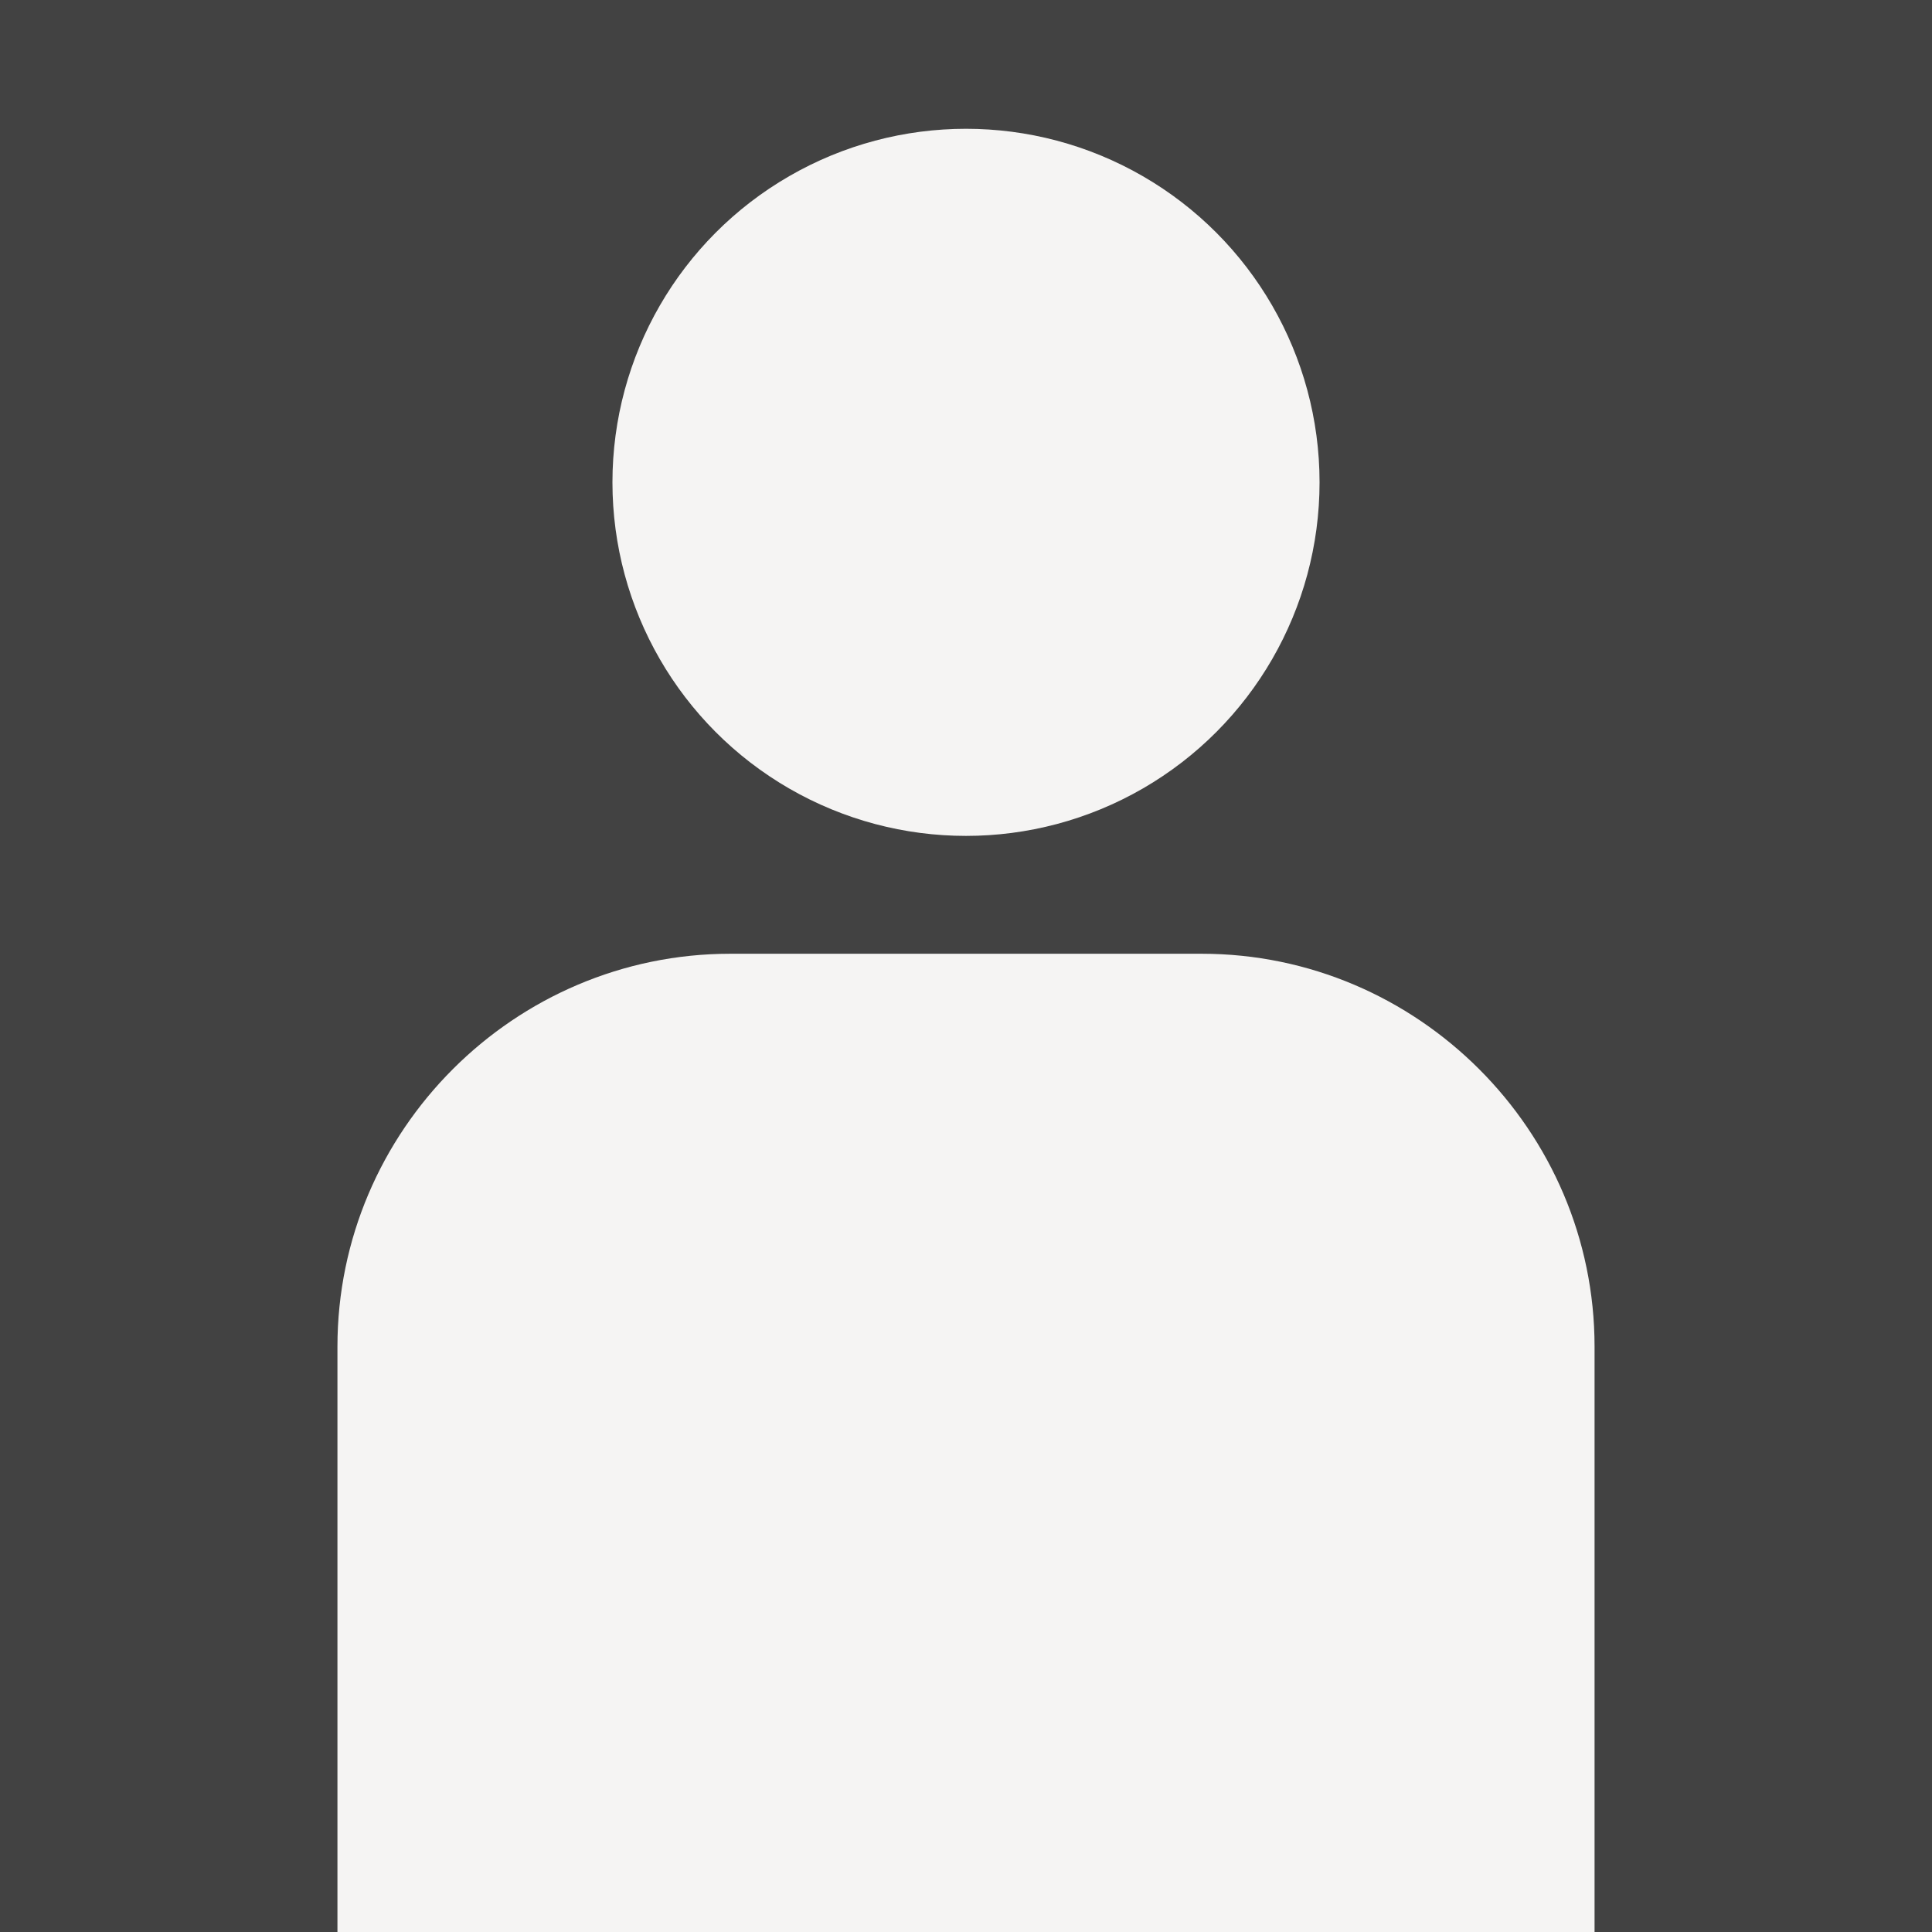 <?xml version="1.0" encoding="utf-8"?>
<!-- Generator: Adobe Illustrator 16.0.0, SVG Export Plug-In . SVG Version: 6.00 Build 0)  -->
<!DOCTYPE svg PUBLIC "-//W3C//DTD SVG 1.1//EN" "http://www.w3.org/Graphics/SVG/1.1/DTD/svg11.dtd">
<svg version="1.1" xmlns="http://www.w3.org/2000/svg" xmlns:xlink="http://www.w3.org/1999/xlink" x="0px" y="0px" width="50px"
	 height="50px" viewBox="0 0 50 50" enable-background="new 0 0 50 50" xml:space="preserve">
<g id="Layer_1">
	<rect fill="#424242" width="50" height="51"/>
</g>
<g id="Layer_2">
	<g id="Layer_2_1_">
	</g>
	<path fill="#F5F4F3" d="M47.835,41.454v3.892"/>
	<g>
		<circle fill="#F5F4F3" cx="25" cy="12.483" r="9.15"/>
		<path fill="#F5F4F3" d="M31.1,24.683H18.9c-5.592,0-10.167,4.575-10.167,10.167v23.384c0,4.146,2.52,7.73,6.1,9.307v29.326
			c0,4.475,3.66,8.134,8.134,8.134h4.066c4.474,0,8.134-3.659,8.134-8.134V67.54c3.58-1.578,6.1-5.16,6.1-9.307V34.85
			C41.267,29.258,36.691,24.683,31.1,24.683z"/>
	</g>
</g>
</svg>
